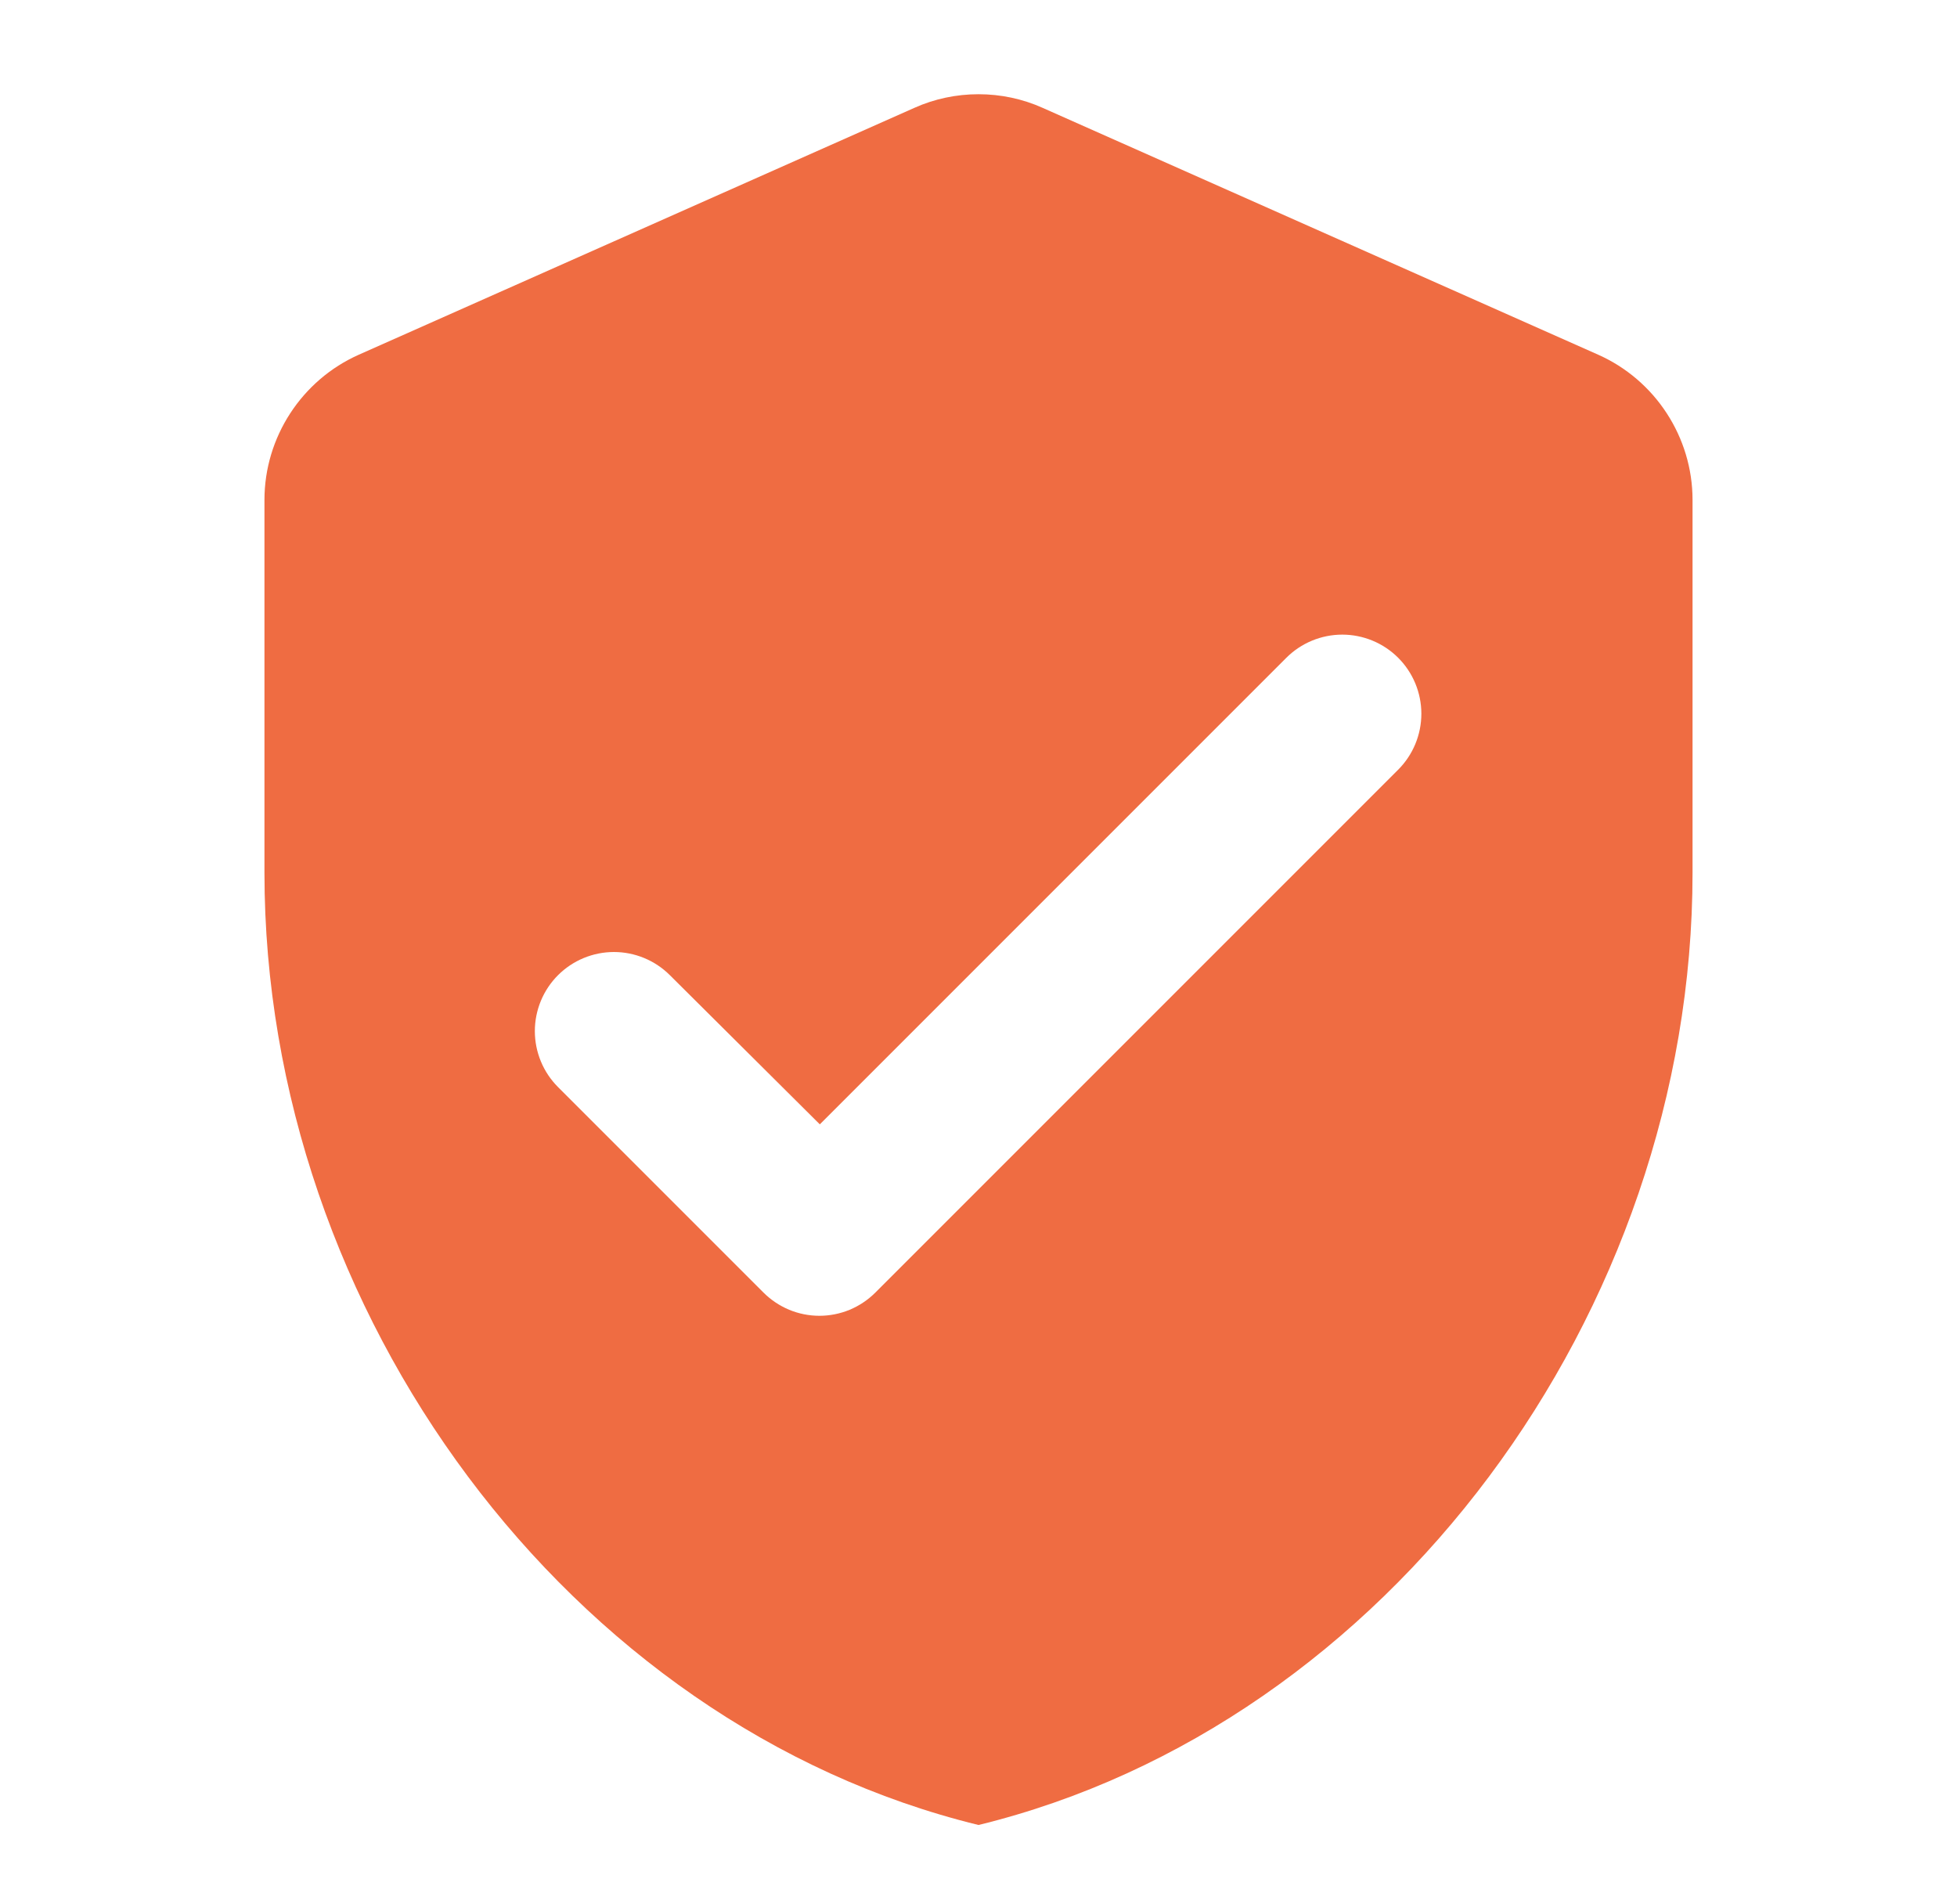 <svg
              xmlns="http://www.w3.org/2000/svg"
              width="37"
              height="36"
              viewBox="0 0 37 36"
              fill="none"
            >
              <path
                d="M17.285 2.04L6.785 6.705C5.705 7.185 5 8.265 5 9.45V16.5C5 24.825 10.76 32.61 18.5 34.5C26.24 32.61 32 24.825 32 16.5V9.45C32 8.265 31.295 7.185 30.215 6.705L19.715 2.04C18.95 1.695 18.05 1.695 17.285 2.04ZM14.435 24.435L10.55 20.55C10.411 20.411 10.301 20.246 10.226 20.065C10.151 19.883 10.112 19.689 10.112 19.492C10.112 19.296 10.151 19.102 10.226 18.92C10.301 18.739 10.411 18.574 10.55 18.435C10.689 18.296 10.854 18.186 11.035 18.111C11.217 18.036 11.411 17.997 11.607 17.997C11.804 17.997 11.998 18.036 12.18 18.111C12.361 18.186 12.526 18.296 12.665 18.435L15.5 21.255L24.32 12.435C24.459 12.296 24.624 12.186 24.805 12.111C24.987 12.036 25.181 11.997 25.378 11.997C25.574 11.997 25.768 12.036 25.95 12.111C26.131 12.186 26.296 12.296 26.435 12.435C26.574 12.574 26.684 12.739 26.759 12.92C26.834 13.102 26.873 13.296 26.873 13.492C26.873 13.689 26.834 13.883 26.759 14.065C26.684 14.246 26.574 14.411 26.435 14.55L16.55 24.435C16.411 24.574 16.246 24.684 16.065 24.76C15.883 24.835 15.689 24.874 15.492 24.874C15.296 24.874 15.101 24.835 14.92 24.76C14.739 24.684 14.574 24.574 14.435 24.435Z"
                fill="#EF6C42"></path>
            </svg>
